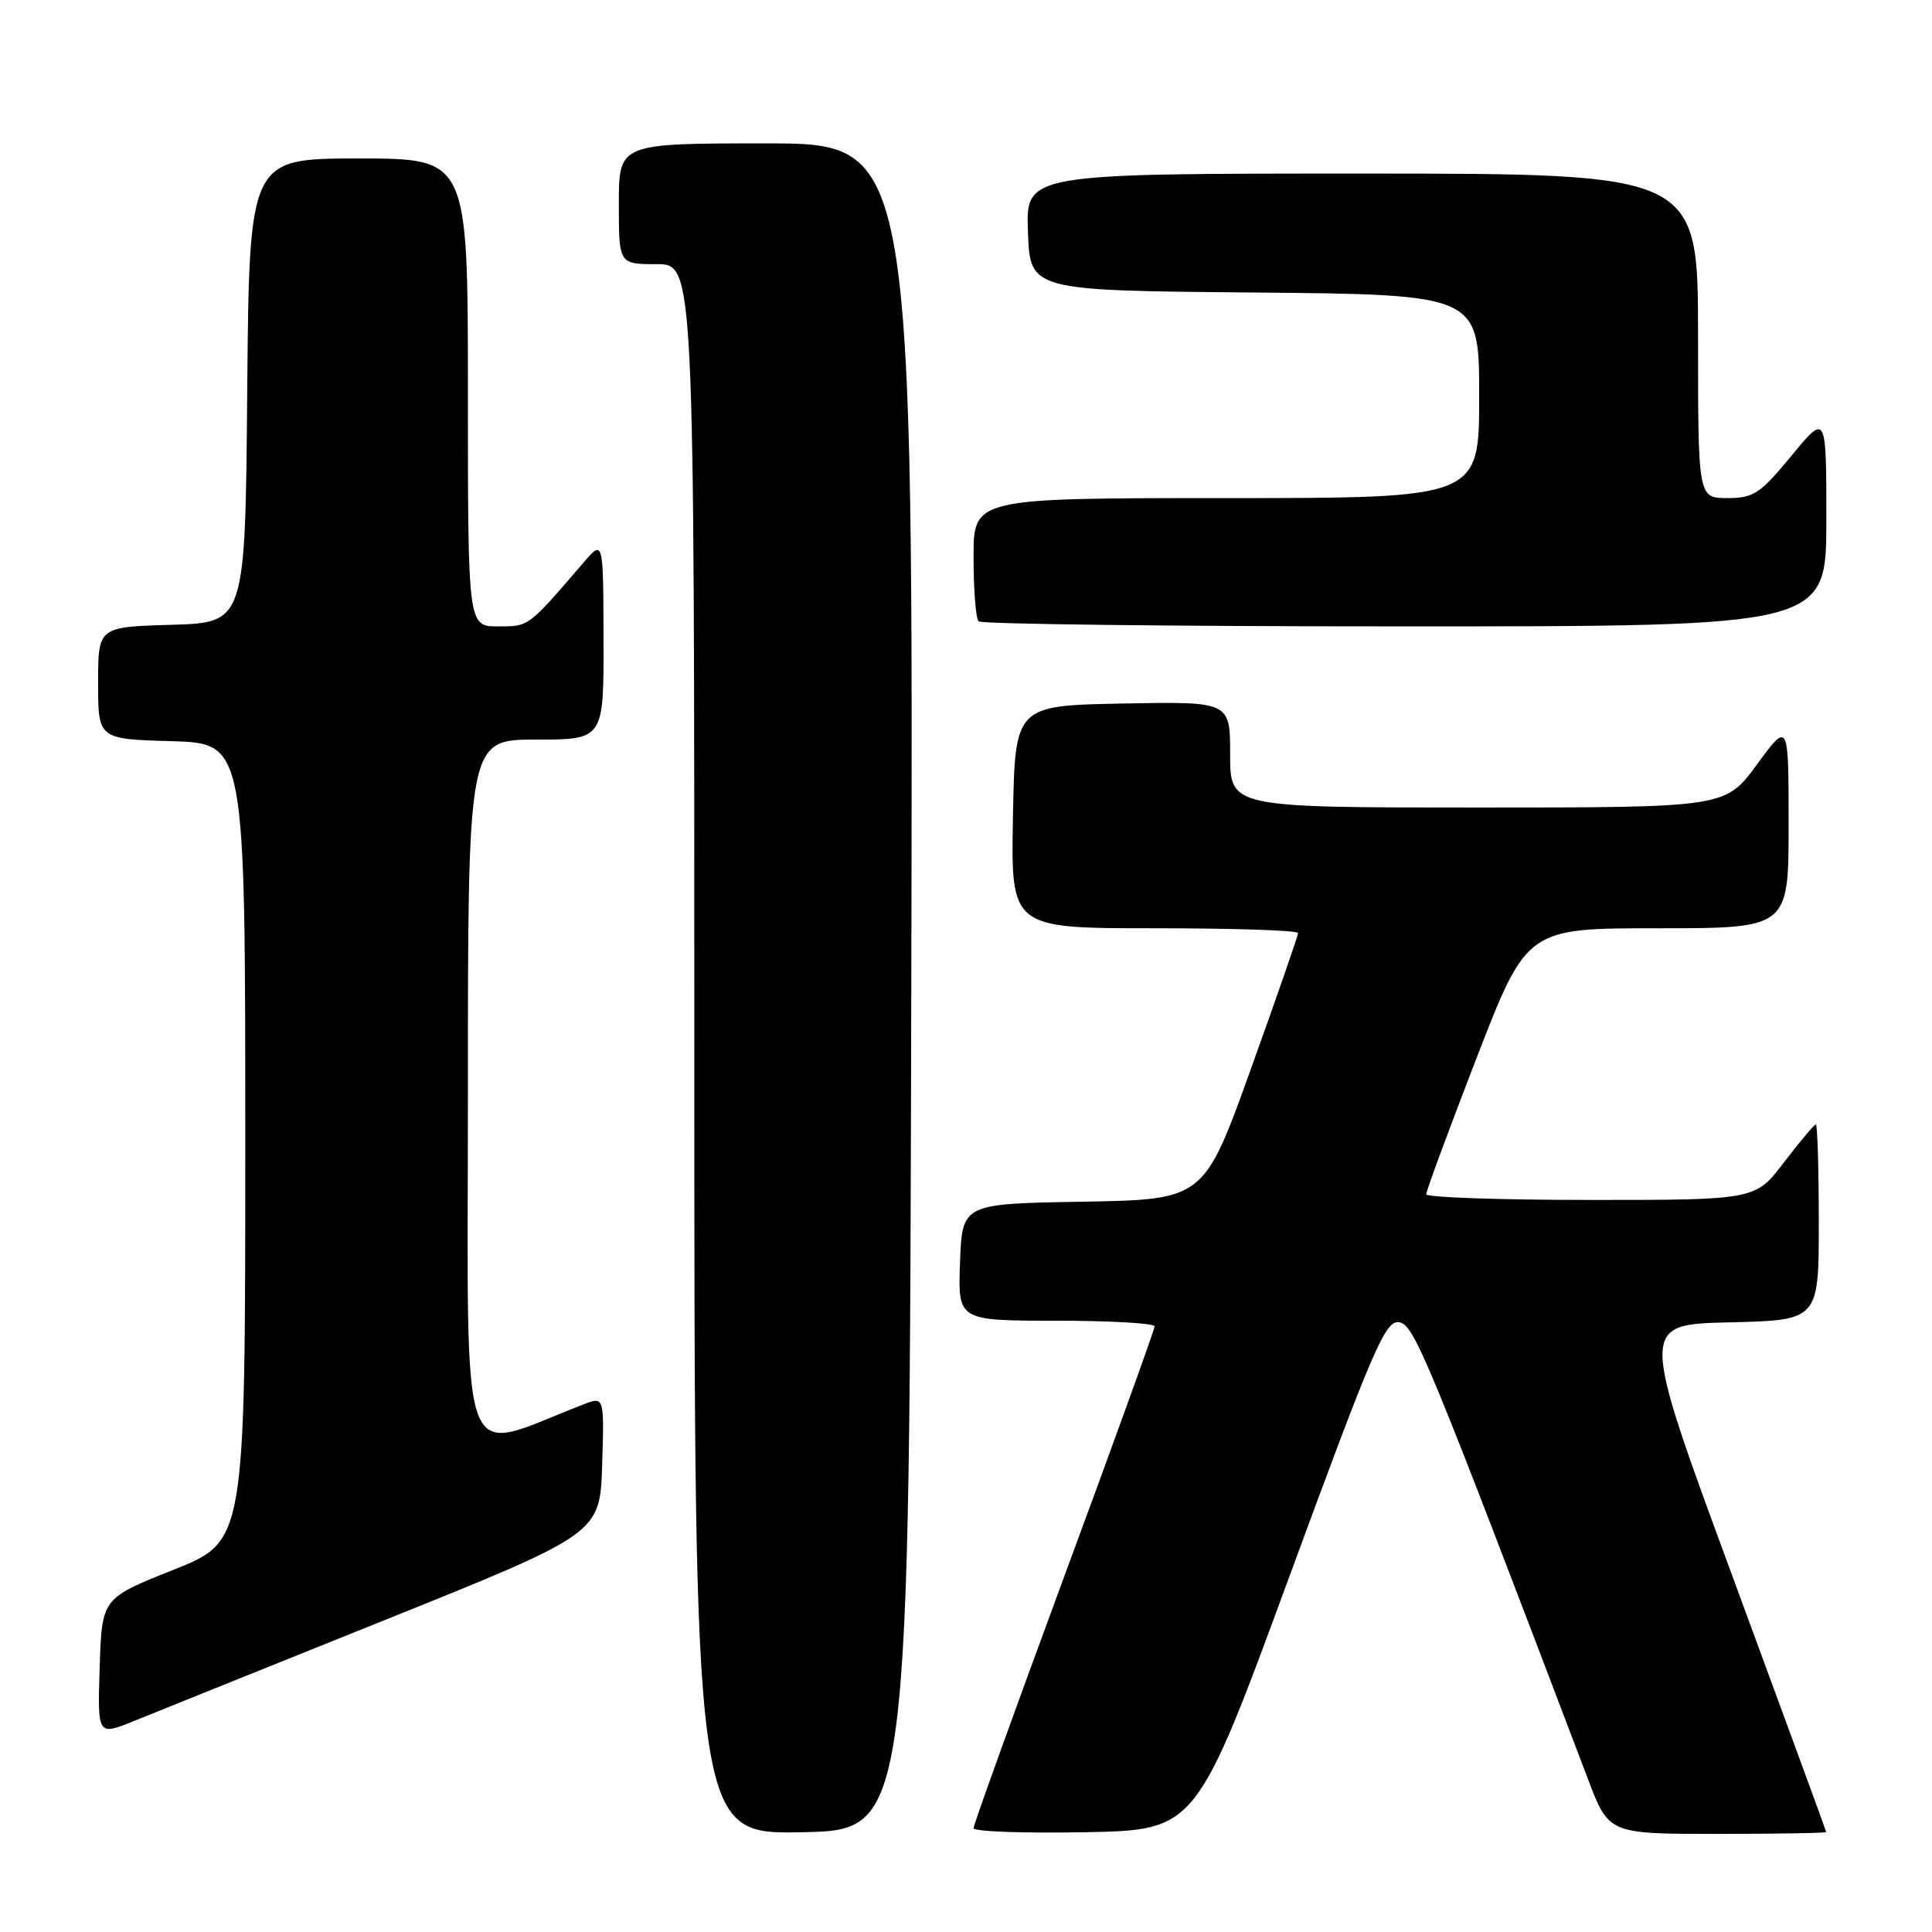 <?xml version="1.0" encoding="UTF-8" standalone="no"?>
<!DOCTYPE svg PUBLIC "-//W3C//DTD SVG 1.1//EN" "http://www.w3.org/Graphics/SVG/1.1/DTD/svg11.dtd" >
<svg xmlns="http://www.w3.org/2000/svg" xmlns:xlink="http://www.w3.org/1999/xlink" version="1.1" viewBox="0 0 256 256">
 <g >
 <path fill="currentColor"
d=" M 120.75 130.75 C 121.01 19.00 121.01 19.00 101.50 19.00 C 82.00 19.00 82.00 19.00 82.00 27.00 C 82.00 35.00 82.00 35.00 87.00 35.00 C 92.00 35.00 92.00 35.00 92.00 139.03 C 92.00 243.05 92.00 243.05 106.25 242.78 C 120.50 242.50 120.50 242.50 120.75 130.75 Z  M 170.92 208.70 C 181.98 178.62 183.57 174.94 185.37 175.20 C 187.38 175.50 188.98 179.36 210.42 235.75 C 213.17 243.00 213.17 243.00 227.59 243.00 C 235.51 243.00 241.99 242.89 241.98 242.75 C 241.97 242.61 236.40 227.43 229.61 209.00 C 217.26 175.50 217.26 175.50 229.13 175.22 C 241.00 174.94 241.00 174.94 241.00 161.97 C 241.00 154.84 240.82 149.00 240.61 149.00 C 240.39 149.00 238.50 151.25 236.40 154.00 C 232.59 159.00 232.59 159.00 210.79 159.00 C 198.81 159.00 188.99 158.66 188.98 158.25 C 188.97 157.84 191.96 149.74 195.63 140.25 C 202.31 123.00 202.31 123.00 219.65 123.00 C 237.00 123.00 237.00 123.00 237.00 109.29 C 237.00 95.58 237.00 95.58 232.81 101.29 C 228.62 107.00 228.62 107.00 195.81 107.00 C 163.00 107.00 163.00 107.00 163.00 99.97 C 163.00 92.95 163.00 92.95 148.75 93.22 C 134.50 93.50 134.50 93.50 134.22 108.25 C 133.95 123.00 133.95 123.00 152.97 123.00 C 163.44 123.00 172.00 123.28 172.00 123.63 C 172.00 123.98 169.19 132.07 165.76 141.61 C 159.53 158.95 159.53 158.95 143.51 159.23 C 127.50 159.50 127.50 159.50 127.21 167.25 C 126.92 175.00 126.92 175.00 139.96 175.00 C 147.13 175.00 153.00 175.34 152.99 175.75 C 152.99 176.16 147.59 191.11 140.99 208.96 C 134.40 226.82 129.00 241.79 129.00 242.24 C 129.00 242.69 135.64 242.93 143.75 242.78 C 158.50 242.50 158.50 242.50 170.92 208.70 Z  M 51.00 214.66 C 79.50 203.20 79.50 203.20 79.79 194.11 C 80.07 185.02 80.07 185.02 77.29 186.10 C 60.45 192.59 62.00 196.75 62.00 144.96 C 62.00 98.00 62.00 98.00 71.00 98.00 C 80.00 98.00 80.00 98.00 79.97 84.75 C 79.94 71.50 79.94 71.50 77.36 74.50 C 69.91 83.16 70.12 83.00 65.99 83.00 C 62.00 83.00 62.00 83.00 62.00 52.00 C 62.00 21.00 62.00 21.00 47.51 21.00 C 33.03 21.00 33.03 21.00 32.76 51.75 C 32.50 82.50 32.50 82.50 22.75 82.79 C 13.00 83.07 13.00 83.07 13.00 90.50 C 13.00 97.93 13.00 97.93 22.75 98.21 C 32.50 98.50 32.50 98.50 32.50 151.36 C 32.50 204.22 32.50 204.22 23.00 208.00 C 13.50 211.78 13.50 211.78 13.21 220.89 C 12.92 230.00 12.92 230.00 17.71 228.06 C 20.35 226.99 35.32 220.96 51.00 214.66 Z  M 242.00 68.89 C 242.00 54.77 242.00 54.77 237.38 60.39 C 233.21 65.44 232.37 66.00 228.88 66.00 C 225.00 66.00 225.00 66.00 225.00 44.50 C 225.00 23.00 225.00 23.00 180.46 23.00 C 135.92 23.00 135.92 23.00 136.21 30.75 C 136.50 38.50 136.50 38.50 166.25 38.76 C 196.00 39.03 196.00 39.03 196.00 52.51 C 196.00 66.00 196.00 66.00 162.50 66.00 C 129.00 66.00 129.00 66.00 129.00 73.83 C 129.00 78.14 129.30 81.97 129.67 82.33 C 130.03 82.70 155.46 83.00 186.17 83.00 C 242.00 83.00 242.00 83.00 242.00 68.89 Z "/>
</g>
</svg>